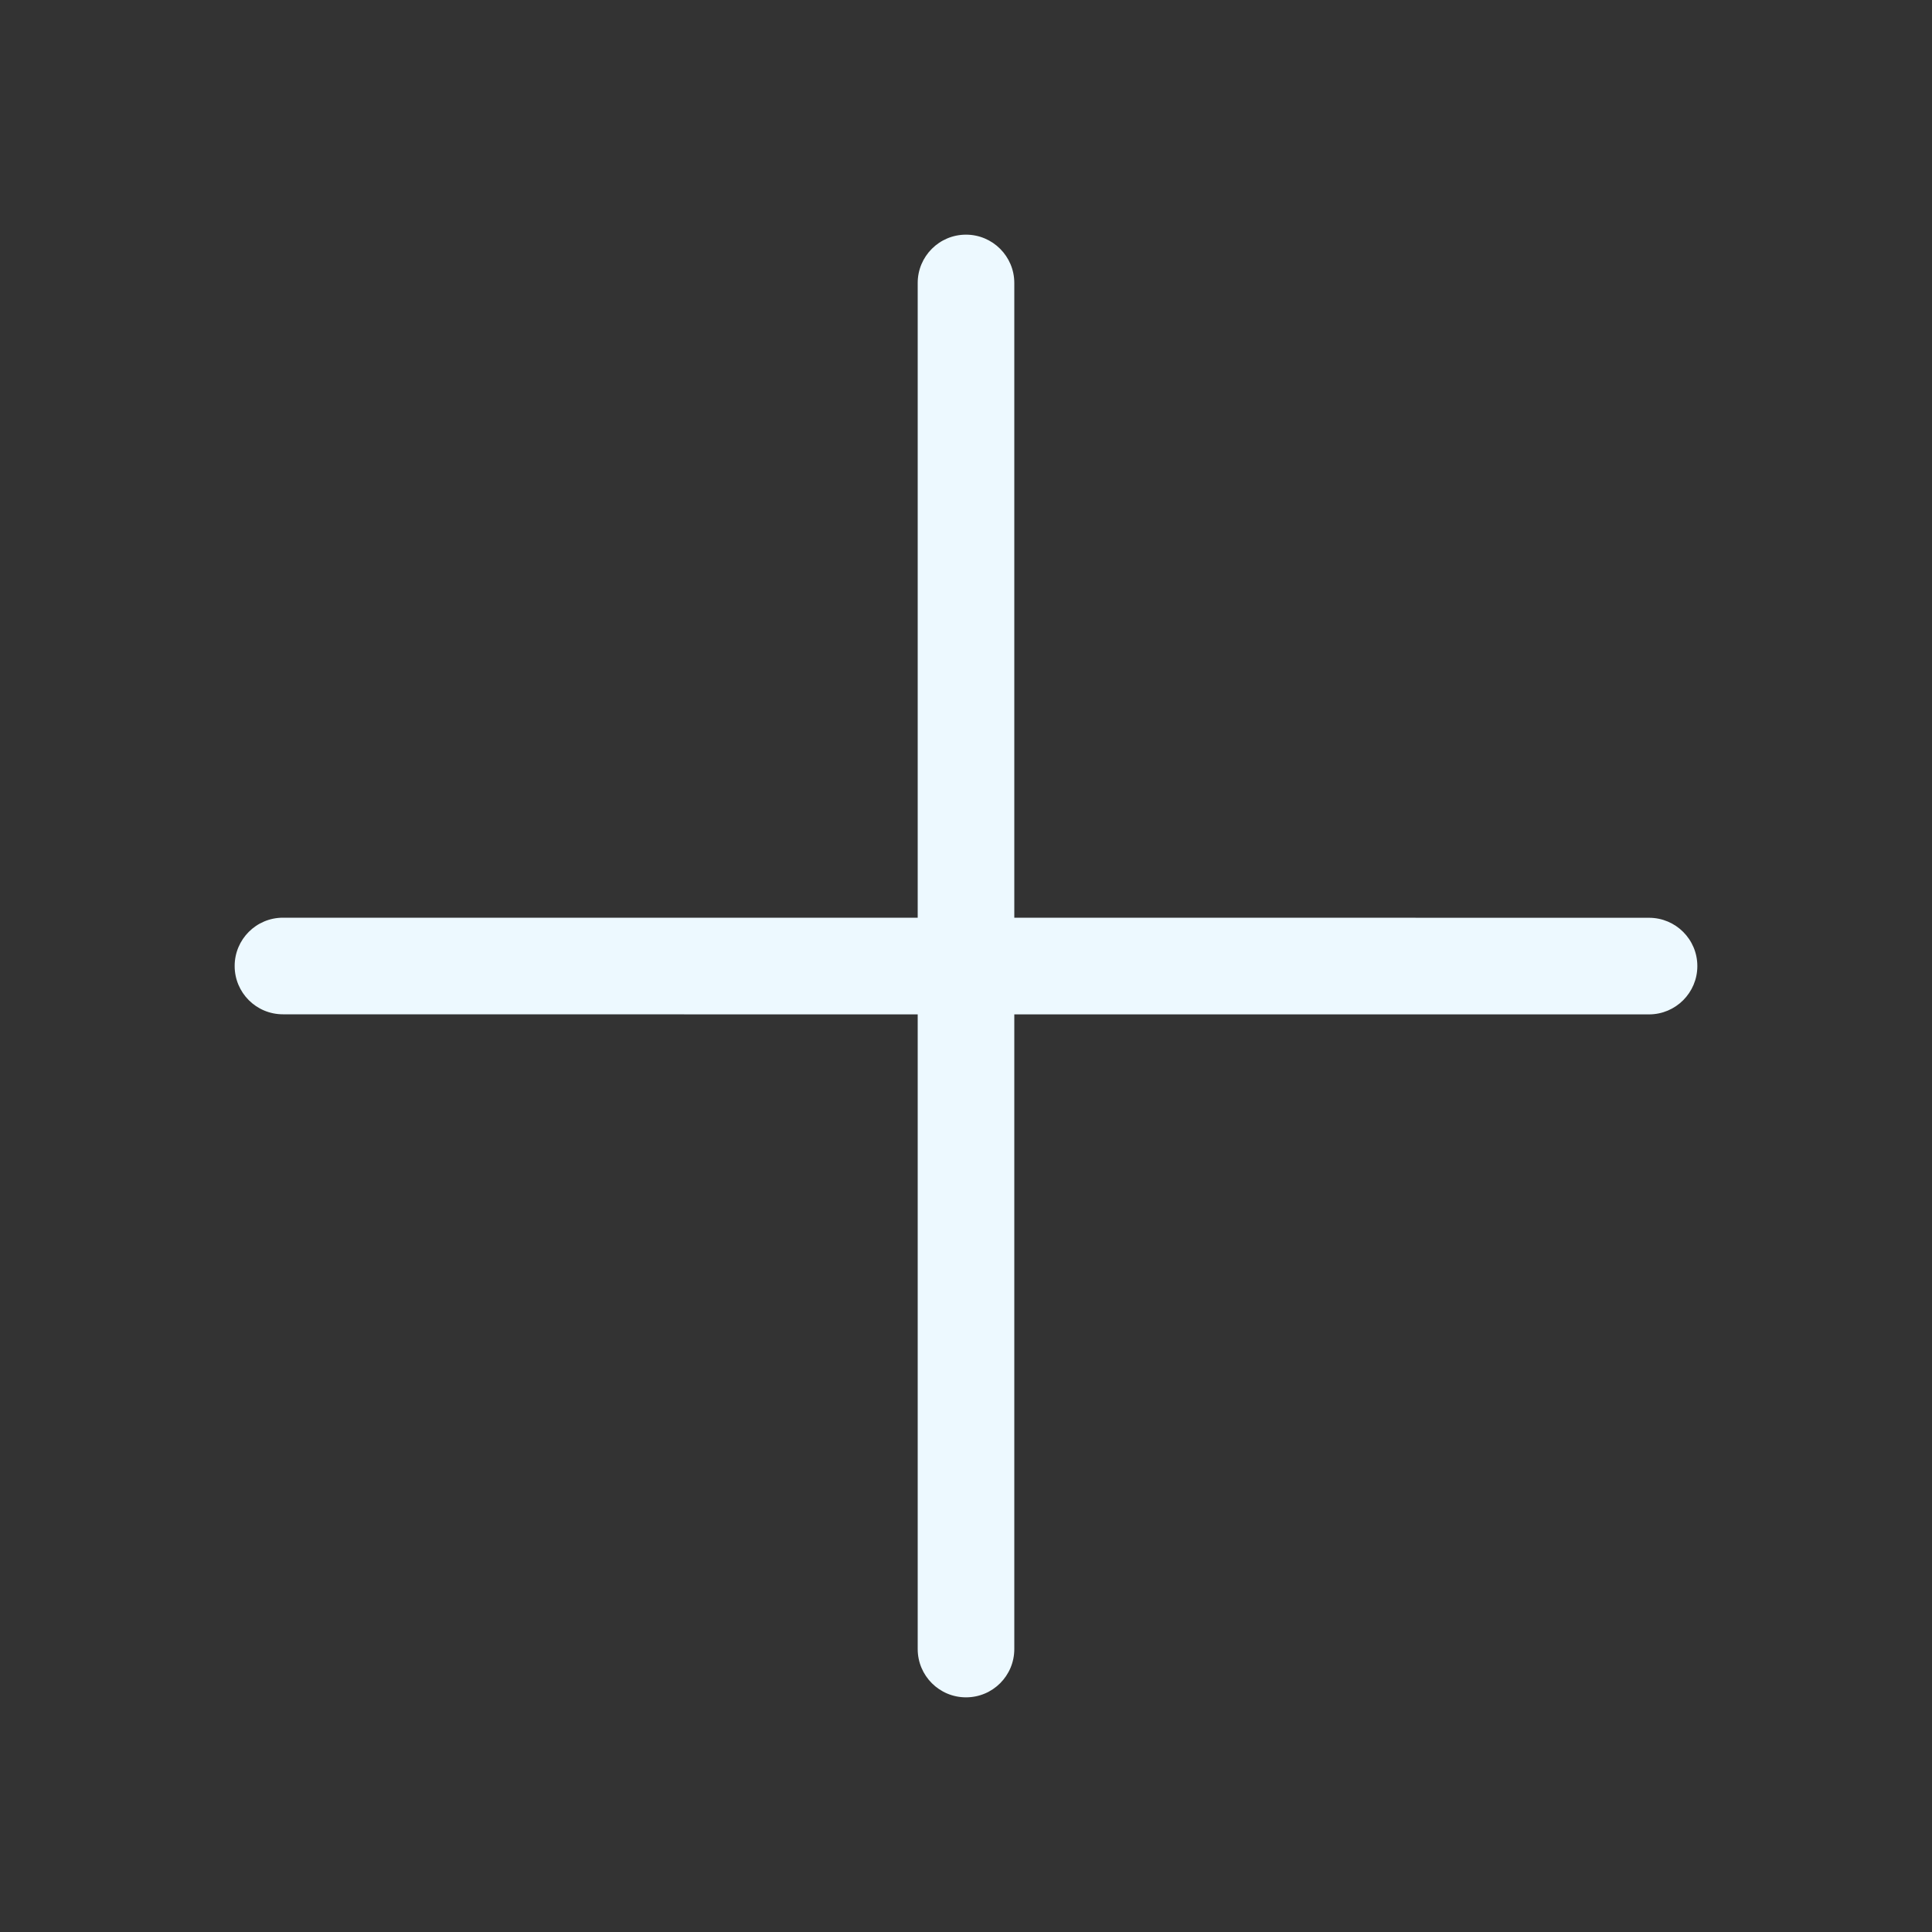 <svg width="24" height="24" viewBox="0 0 24 24" fill="none" xmlns="http://www.w3.org/2000/svg">
<rect x="0" y="0" width="24" height="24" fill="#333333" stroke="none"/>
<path fill-rule="evenodd" clip-rule="evenodd" d="M12 2.915C12.331 2.915 12.6 3.184 12.6 3.515L12.6 11.4L20.485 11.401C20.816 11.401 21.085 11.669 21.085 12.001C21.085 12.332 20.816 12.601 20.485 12.601L12.6 12.601L12.6 20.485C12.6 20.817 12.332 21.085 12 21.085C11.669 21.085 11.4 20.817 11.4 20.485L11.4 12.601L3.515 12.6C3.183 12.6 2.915 12.332 2.915 12C2.915 11.669 3.183 11.4 3.515 11.4L11.4 11.4L11.4 3.515C11.4 3.184 11.668 2.915 12 2.915Z" fill="#EDF9FF"/>
</svg>
